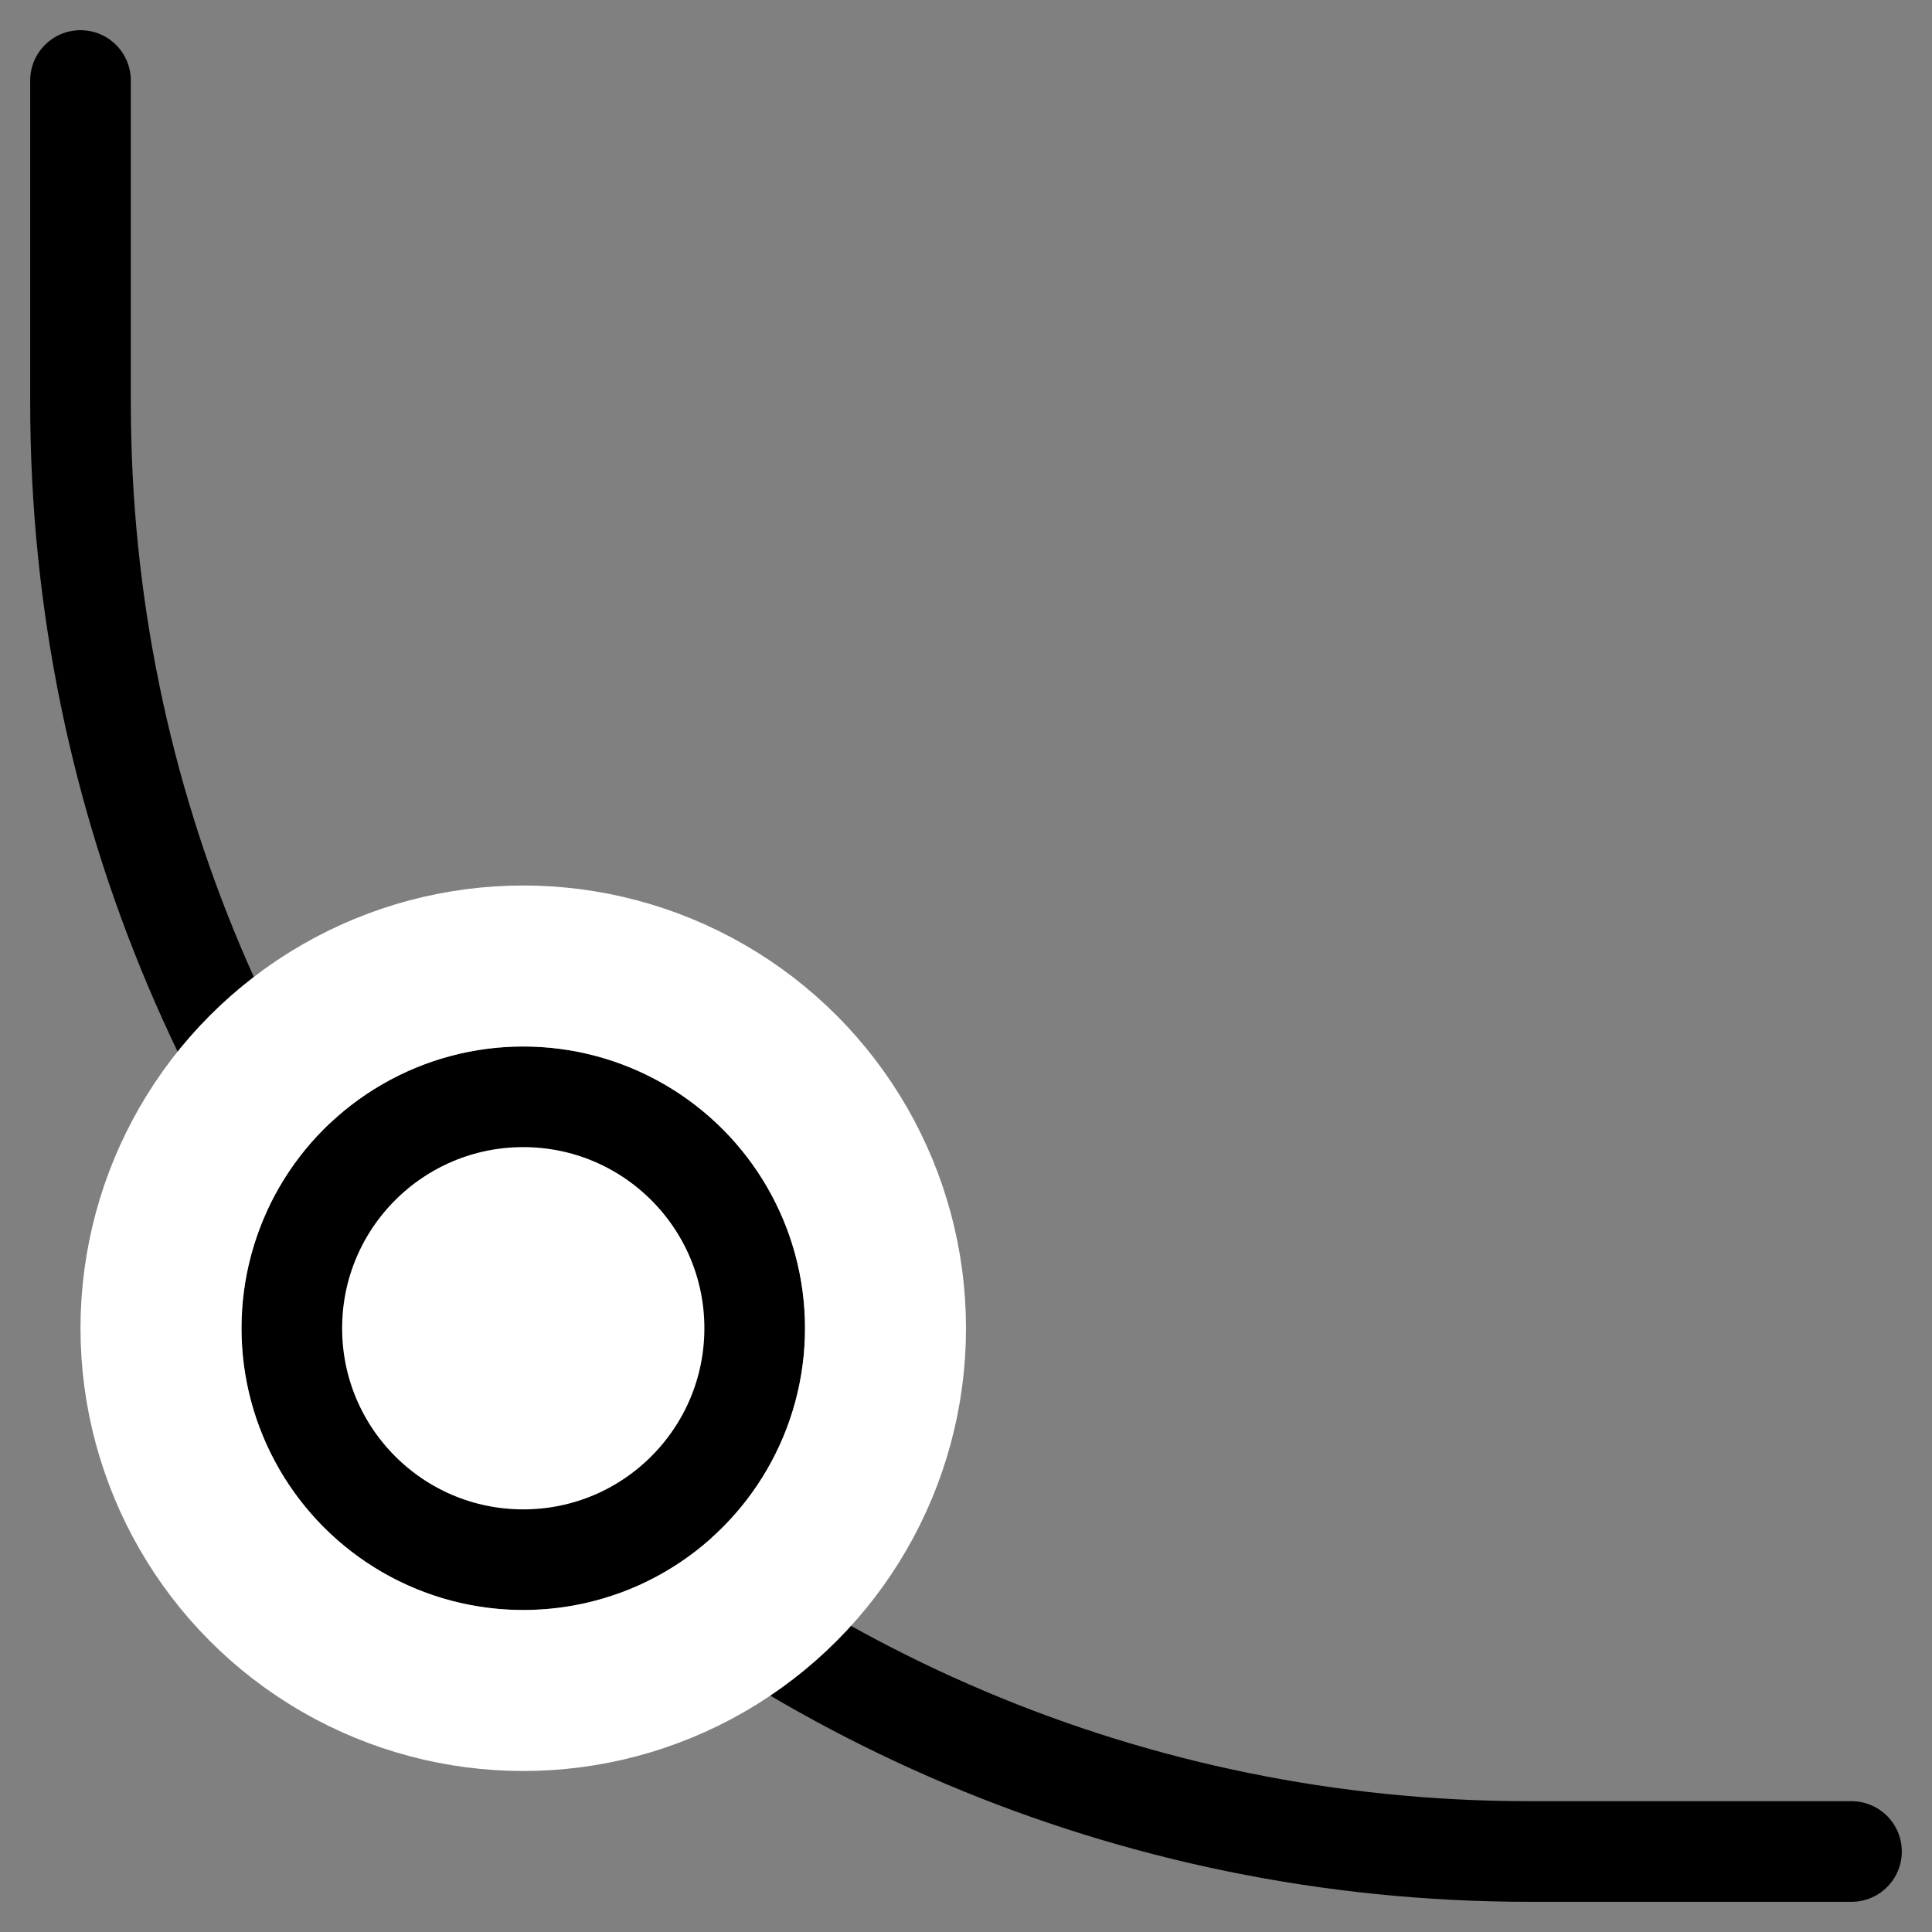 <?xml version="1.0" encoding="UTF-8"?>
<svg width="24px" height="24px" viewBox="0 0 24 24" version="1.1" xmlns="http://www.w3.org/2000/svg" xmlns:xlink="http://www.w3.org/1999/xlink">
    <rect x="0" y="0" width="24" height="24" fill="#808080" stroke="none"/>
    <title>icon-curve</title>
    <defs>
        <circle id="path-1" cx="6.5" cy="16.5" r="3.5"></circle>
    </defs>
    <g id="icon-curve" stroke="none" stroke-width="1" fill="none" fill-rule="evenodd">
        <path d="M1,1 C1,2.333 1,3.667 1,5 C1,14.941 9.059,23 19,23 C20.333,23 21.667,23 23,23" id="Path-2" stroke="#000000" stroke-width="1.25" stroke-linecap="round"></path>
        <g id="Oval">
            <circle stroke="#000000" stroke-width="1.25" stroke-linejoin="square" fill="#FFFFFF" fill-rule="evenodd" cx="6.5" cy="16.5" r="2.875"></circle>
            <circle stroke="#FFFFFF" stroke-width="2" cx="6.5" cy="16.5" r="4.5"></circle>
        </g>
    </g>
</svg>